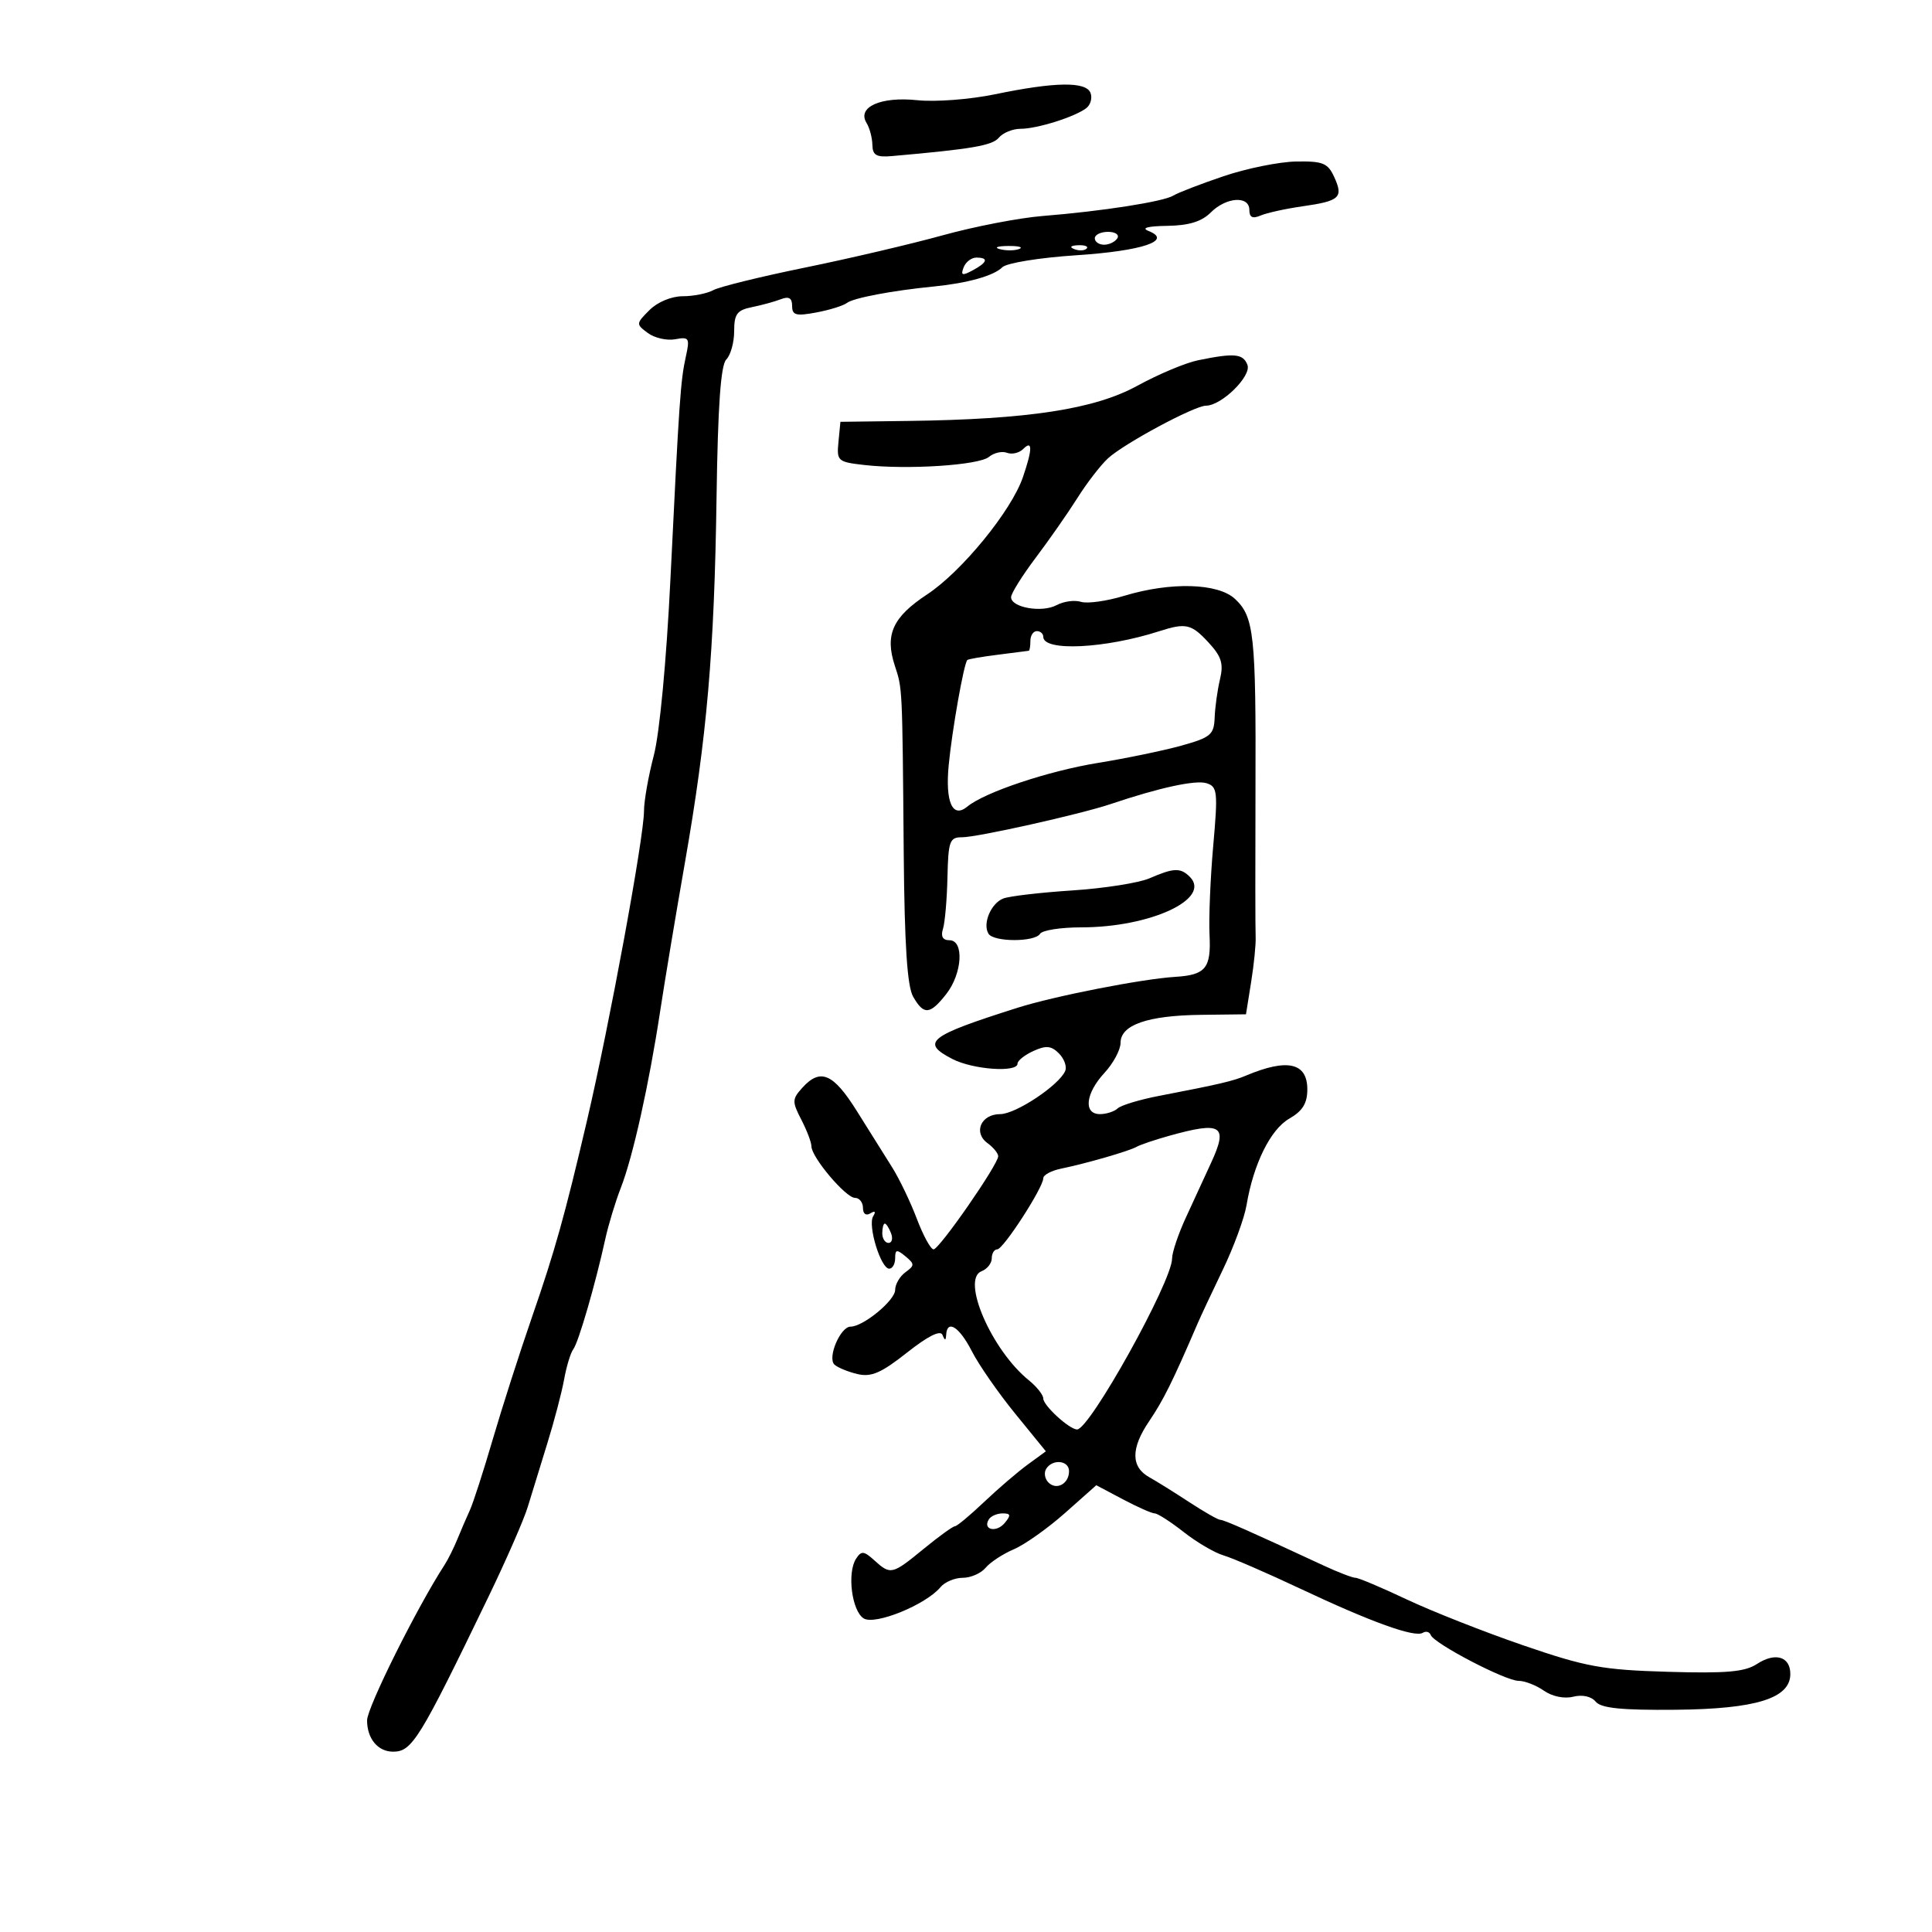 <svg xmlns="http://www.w3.org/2000/svg" width="300" height="300" viewBox="0 0 300 300" version="1.1">
	<path d="M 154.500 14.640 C 150.623 15.445, 145.236 15.854, 142.425 15.558 C 136.752 14.961, 133.037 16.632, 134.560 19.097 C 135.036 19.867, 135.442 21.398, 135.463 22.499 C 135.493 24.108, 136.088 24.448, 138.500 24.236 C 150.928 23.143, 154.087 22.600, 155.095 21.385 C 155.728 20.623, 157.248 20, 158.473 20 C 161.045 20, 166.947 18.141, 168.691 16.782 C 169.345 16.271, 169.635 15.212, 169.334 14.427 C 168.646 12.635, 163.831 12.704, 154.500 14.640 M 190 27.360 C 186.425 28.570, 182.922 29.921, 182.214 30.361 C 180.697 31.306, 171.181 32.795, 161.900 33.539 C 158.269 33.830, 151.294 35.177, 146.400 36.533 C 141.505 37.889, 131.875 40.147, 125 41.551 C 118.125 42.954, 111.719 44.530, 110.764 45.052 C 109.809 45.573, 107.671 46, 106.014 46 C 104.262 46, 102.099 46.901, 100.848 48.152 C 98.746 50.254, 98.740 50.337, 100.598 51.711 C 101.644 52.484, 103.556 52.920, 104.846 52.679 C 107.008 52.275, 107.137 52.485, 106.498 55.370 C 105.672 59.101, 105.468 62.037, 104.100 90 C 103.483 102.609, 102.418 113.898, 101.524 117.299 C 100.686 120.488, 100 124.371, 100 125.928 C 100 129.989, 94.663 158.981, 91.150 174 C 87.694 188.778, 86.167 194.233, 82.612 204.500 C 80.708 210, 77.965 218.550, 76.516 223.500 C 75.068 228.450, 73.469 233.400, 72.962 234.500 C 72.456 235.600, 71.583 237.625, 71.023 239 C 70.463 240.375, 69.566 242.175, 69.029 243 C 64.784 249.527, 57 265.145, 57 267.136 C 57 269.981, 58.679 272, 61.045 272 C 63.985 272, 65.151 270.107, 75.823 248 C 78.611 242.225, 81.367 235.925, 81.947 234 C 82.527 232.075, 83.887 227.659, 84.968 224.187 C 86.049 220.714, 87.232 216.214, 87.597 214.187 C 87.962 212.159, 88.605 210.050, 89.025 209.500 C 89.825 208.453, 92.457 199.387, 93.981 192.430 C 94.471 190.191, 95.563 186.591, 96.406 184.430 C 98.277 179.634, 100.780 168.392, 102.512 157 C 103.223 152.325, 104.948 141.975, 106.345 134 C 109.778 114.397, 110.919 101.243, 111.265 77.272 C 111.470 63.015, 111.917 56.683, 112.778 55.822 C 113.450 55.150, 114 53.171, 114 51.425 C 114 48.763, 114.444 48.160, 116.750 47.695 C 118.263 47.390, 120.288 46.835, 121.250 46.463 C 122.500 45.979, 123 46.277, 123 47.504 C 123 48.948, 123.600 49.111, 126.750 48.522 C 128.813 48.136, 130.950 47.472, 131.500 47.046 C 132.506 46.265, 138.508 45.128, 145 44.487 C 150.234 43.970, 154.321 42.822, 155.648 41.495 C 156.301 40.842, 161.427 40.010, 167.082 39.640 C 177.386 38.965, 182.157 37.367, 178.347 35.867 C 177.156 35.399, 178.188 35.116, 181.250 35.070 C 184.599 35.021, 186.590 34.410, 188 33 C 190.418 30.582, 194 30.347, 194 32.607 C 194 33.756, 194.498 34.001, 195.750 33.465 C 196.713 33.052, 199.631 32.411, 202.236 32.039 C 208.051 31.208, 208.630 30.678, 207.184 27.504 C 206.189 25.321, 205.431 25.010, 201.271 25.079 C 198.647 25.123, 193.575 26.149, 190 27.360 M 170 37 C 170 37.550, 170.648 38, 171.441 38 C 172.234 38, 173.160 37.550, 173.500 37 C 173.840 36.450, 173.191 36, 172.059 36 C 170.927 36, 170 36.450, 170 37 M 155.269 38.693 C 156.242 38.947, 157.592 38.930, 158.269 38.656 C 158.946 38.382, 158.150 38.175, 156.500 38.195 C 154.850 38.215, 154.296 38.439, 155.269 38.693 M 166.813 38.683 C 167.534 38.972, 168.397 38.936, 168.729 38.604 C 169.061 38.272, 168.471 38.036, 167.417 38.079 C 166.252 38.127, 166.015 38.364, 166.813 38.683 M 149.629 41.523 C 149.153 42.766, 149.409 42.851, 151.023 41.988 C 153.341 40.747, 153.560 40, 151.607 40 C 150.841 40, 149.951 40.685, 149.629 41.523 M 186 55.950 C 184.075 56.346, 179.851 58.122, 176.614 59.897 C 169.957 63.545, 159.686 65.122, 141 65.364 L 130.500 65.500 130.197 68.607 C 129.907 71.585, 130.073 71.734, 134.197 72.203 C 140.889 72.965, 152 72.245, 153.563 70.948 C 154.339 70.303, 155.600 70.016, 156.365 70.310 C 157.130 70.604, 158.261 70.339, 158.878 69.722 C 160.349 68.251, 160.335 69.724, 158.836 74.101 C 157.046 79.329, 149.327 88.770, 143.946 92.313 C 138.612 95.826, 137.373 98.558, 138.942 103.351 C 140.138 107.002, 140.109 106.384, 140.330 132.500 C 140.451 146.685, 140.874 153.154, 141.785 154.750 C 143.445 157.656, 144.394 157.585, 146.927 154.365 C 149.427 151.188, 149.740 146, 147.433 146 C 146.393 146, 146.053 145.409, 146.422 144.245 C 146.728 143.280, 147.043 139.680, 147.120 136.245 C 147.248 130.590, 147.462 130.001, 149.381 130.010 C 151.728 130.021, 167.793 126.431, 172.500 124.843 C 180.013 122.309, 185.650 121.084, 187.348 121.617 C 189.049 122.151, 189.132 122.927, 188.388 131.349 C 187.943 136.382, 187.685 142.604, 187.816 145.175 C 188.077 150.336, 187.214 151.394, 182.500 151.685 C 177.327 152.005, 163.736 154.669, 158 156.487 C 144.151 160.878, 142.900 161.862, 147.887 164.441 C 151.073 166.089, 158 166.582, 158 165.161 C 158 164.699, 159.110 163.815, 160.466 163.198 C 162.425 162.305, 163.238 162.380, 164.423 163.566 C 165.244 164.387, 165.688 165.607, 165.410 166.279 C 164.492 168.496, 157.722 173, 155.308 173 C 152.330 173, 151.082 175.855, 153.338 177.505 C 154.252 178.173, 155 179.088, 155 179.537 C 155 180.820, 145.854 194, 144.963 194 C 144.524 194, 143.355 191.863, 142.365 189.250 C 141.375 186.638, 139.650 183.045, 138.533 181.266 C 137.415 179.487, 134.946 175.550, 133.047 172.516 C 129.383 166.662, 127.386 165.811, 124.582 168.909 C 122.991 170.668, 122.979 171.058, 124.427 173.859 C 125.292 175.532, 126 177.397, 126 178.004 C 126 179.685, 131.331 186, 132.750 186 C 133.438 186, 134 186.702, 134 187.559 C 134 188.483, 134.470 188.827, 135.155 188.405 C 135.877 187.958, 136.037 188.131, 135.583 188.865 C 134.710 190.278, 136.771 197, 138.078 197 C 138.585 197, 139 196.270, 139 195.378 C 139 194.008, 139.248 193.961, 140.590 195.075 C 142.044 196.281, 142.044 196.495, 140.590 197.558 C 139.716 198.197, 139 199.428, 139 200.292 C 139 201.917, 134.046 206, 132.074 206 C 130.490 206, 128.435 210.854, 129.577 211.898 C 130.085 212.362, 131.699 213.024, 133.164 213.368 C 135.287 213.868, 136.844 213.191, 140.841 210.031 C 144.101 207.455, 146.028 206.493, 146.349 207.284 C 146.727 208.216, 146.861 208.208, 146.921 207.250 C 147.075 204.818, 148.984 206.049, 150.909 209.821 C 151.981 211.923, 155.006 216.279, 157.630 219.500 L 162.401 225.358 159.567 227.429 C 158.008 228.568, 154.956 231.188, 152.785 233.250 C 150.613 235.313, 148.582 237, 148.271 237 C 147.960 237, 145.784 238.575, 143.435 240.500 C 138.516 244.530, 138.299 244.581, 135.768 242.290 C 134.136 240.813, 133.748 240.779, 132.928 242.040 C 131.511 244.218, 132.269 250.153, 134.110 251.306 C 135.864 252.403, 143.772 249.184, 146.042 246.450 C 146.703 245.652, 148.260 245, 149.500 245 C 150.740 245, 152.337 244.299, 153.048 243.442 C 153.759 242.585, 155.727 241.295, 157.420 240.574 C 159.114 239.853, 162.690 237.320, 165.366 234.945 L 170.232 230.626 174.366 232.816 C 176.640 234.020, 178.864 235.004, 179.309 235.003 C 179.753 235.001, 181.778 236.304, 183.809 237.899 C 185.839 239.493, 188.625 241.125, 190 241.526 C 191.375 241.927, 196.747 244.257, 201.938 246.703 C 212.963 251.899, 219.679 254.316, 220.935 253.540 C 221.427 253.236, 221.980 253.391, 222.165 253.885 C 222.660 255.209, 233.758 261, 235.800 261 C 236.765 261, 238.537 261.688, 239.738 262.529 C 241.023 263.429, 242.893 263.814, 244.285 263.465 C 245.710 263.107, 247.097 263.413, 247.779 264.234 C 248.622 265.250, 251.787 265.570, 260.205 265.491 C 272.678 265.373, 278 263.714, 278 259.943 C 278 257.220, 275.661 256.521, 272.806 258.391 C 270.941 259.613, 268.059 259.865, 258.975 259.597 C 248.802 259.298, 246.252 258.831, 236.500 255.479 C 230.450 253.399, 222.312 250.191, 218.414 248.349 C 214.517 246.507, 210.947 245, 210.480 245 C 210.013 245, 207.802 244.150, 205.566 243.112 C 194.026 237.752, 190.066 236, 189.492 236 C 189.145 236, 186.972 234.762, 184.664 233.250 C 182.356 231.738, 179.574 230.004, 178.484 229.398 C 175.588 227.789, 175.575 224.906, 178.443 220.680 C 180.645 217.434, 182.101 214.498, 185.969 205.500 C 186.442 204.400, 188.206 200.638, 189.890 197.139 C 191.573 193.641, 193.226 189.141, 193.561 187.139 C 194.636 180.735, 197.283 175.374, 200.198 173.701 C 202.267 172.514, 203 171.324, 203 169.153 C 203 165.014, 199.903 164.315, 193.500 167.008 C 191.432 167.878, 189.363 168.361, 180 170.164 C 176.975 170.746, 174.073 171.622, 173.550 172.111 C 173.028 172.600, 171.790 173, 170.800 173 C 168.198 173, 168.550 169.778, 171.500 166.595 C 172.875 165.111, 174 163.009, 174 161.924 C 174 159.144, 178.203 157.683, 186.488 157.584 L 193.475 157.500 194.275 152.500 C 194.716 149.750, 195.031 146.600, 194.976 145.500 C 194.921 144.400, 194.910 134.050, 194.951 122.500 C 195.036 98.564, 194.734 95.761, 191.765 92.996 C 189.123 90.535, 181.777 90.331, 174.564 92.519 C 171.849 93.343, 168.828 93.763, 167.851 93.453 C 166.875 93.143, 165.168 93.375, 164.058 93.969 C 161.791 95.182, 157 94.343, 157 92.732 C 157 92.155, 158.726 89.391, 160.836 86.591 C 162.946 83.791, 165.858 79.617, 167.307 77.316 C 168.756 75.015, 170.880 72.258, 172.027 71.190 C 174.466 68.917, 185.465 63.002, 187.265 62.995 C 189.695 62.985, 194.363 58.390, 193.700 56.660 C 193.027 54.907, 191.676 54.782, 186 55.950 M 180 98.017 C 171.584 100.726, 162 101.188, 162 98.887 C 162 98.399, 161.550 98, 161 98 C 160.450 98, 160 98.675, 160 99.500 C 160 100.325, 159.887 101.023, 159.750 101.051 C 159.613 101.079, 157.475 101.353, 155 101.660 C 152.525 101.967, 150.369 102.337, 150.210 102.483 C 149.677 102.968, 147.824 113.430, 147.310 118.852 C 146.767 124.587, 147.922 127.137, 150.208 125.246 C 152.897 123.022, 162.796 119.713, 170.500 118.463 C 174.900 117.750, 180.750 116.536, 183.500 115.767 C 187.999 114.509, 188.511 114.075, 188.610 111.435 C 188.671 109.821, 189.044 107.141, 189.439 105.481 C 190.020 103.041, 189.672 101.939, 187.627 99.731 C 184.985 96.881, 184.129 96.688, 180 98.017 M 178.500 136.380 C 176.850 137.096, 171.450 137.945, 166.500 138.267 C 161.550 138.590, 156.730 139.153, 155.788 139.519 C 153.873 140.264, 152.539 143.445, 153.494 144.991 C 154.302 146.297, 160.694 146.305, 161.500 145 C 161.840 144.450, 164.710 144, 167.878 144 C 178.642 144, 188.170 139.570, 184.753 136.153 C 183.309 134.709, 182.264 134.747, 178.500 136.380 M 181.500 176.381 C 179.300 176.996, 177.050 177.758, 176.500 178.073 C 175.340 178.737, 168.746 180.644, 164.750 181.470 C 163.238 181.782, 162 182.450, 162 182.953 C 162 184.406, 155.791 194, 154.851 194 C 154.383 194, 154 194.627, 154 195.393 C 154 196.159, 153.289 197.059, 152.420 197.392 C 149.199 198.628, 153.965 209.637, 159.750 214.323 C 160.988 215.325, 162 216.603, 162 217.162 C 162 218.244, 165.997 221.911, 167.237 221.967 C 169.167 222.054, 182 198.979, 182 195.423 C 182 194.486, 182.954 191.645, 184.120 189.110 C 185.286 186.574, 187.059 182.726, 188.060 180.557 C 190.748 174.732, 189.723 174.079, 181.500 176.381 M 137 191.500 C 137 192.325, 137.436 193, 137.969 193 C 138.501 193, 138.678 192.325, 138.362 191.500 C 138.045 190.675, 137.609 190, 137.393 190 C 137.177 190, 137 190.675, 137 191.500 M 162.446 228.087 C 162.077 228.685, 162.236 229.636, 162.800 230.200 C 164.062 231.462, 166 230.396, 166 228.441 C 166 226.757, 163.426 226.501, 162.446 228.087 M 153.543 235.931 C 152.541 237.552, 154.718 238.045, 156.009 236.489 C 157.014 235.278, 156.953 235, 155.681 235 C 154.822 235, 153.859 235.419, 153.543 235.931" stroke="none" fill="black" fill-rule="evenodd"/>
</svg>